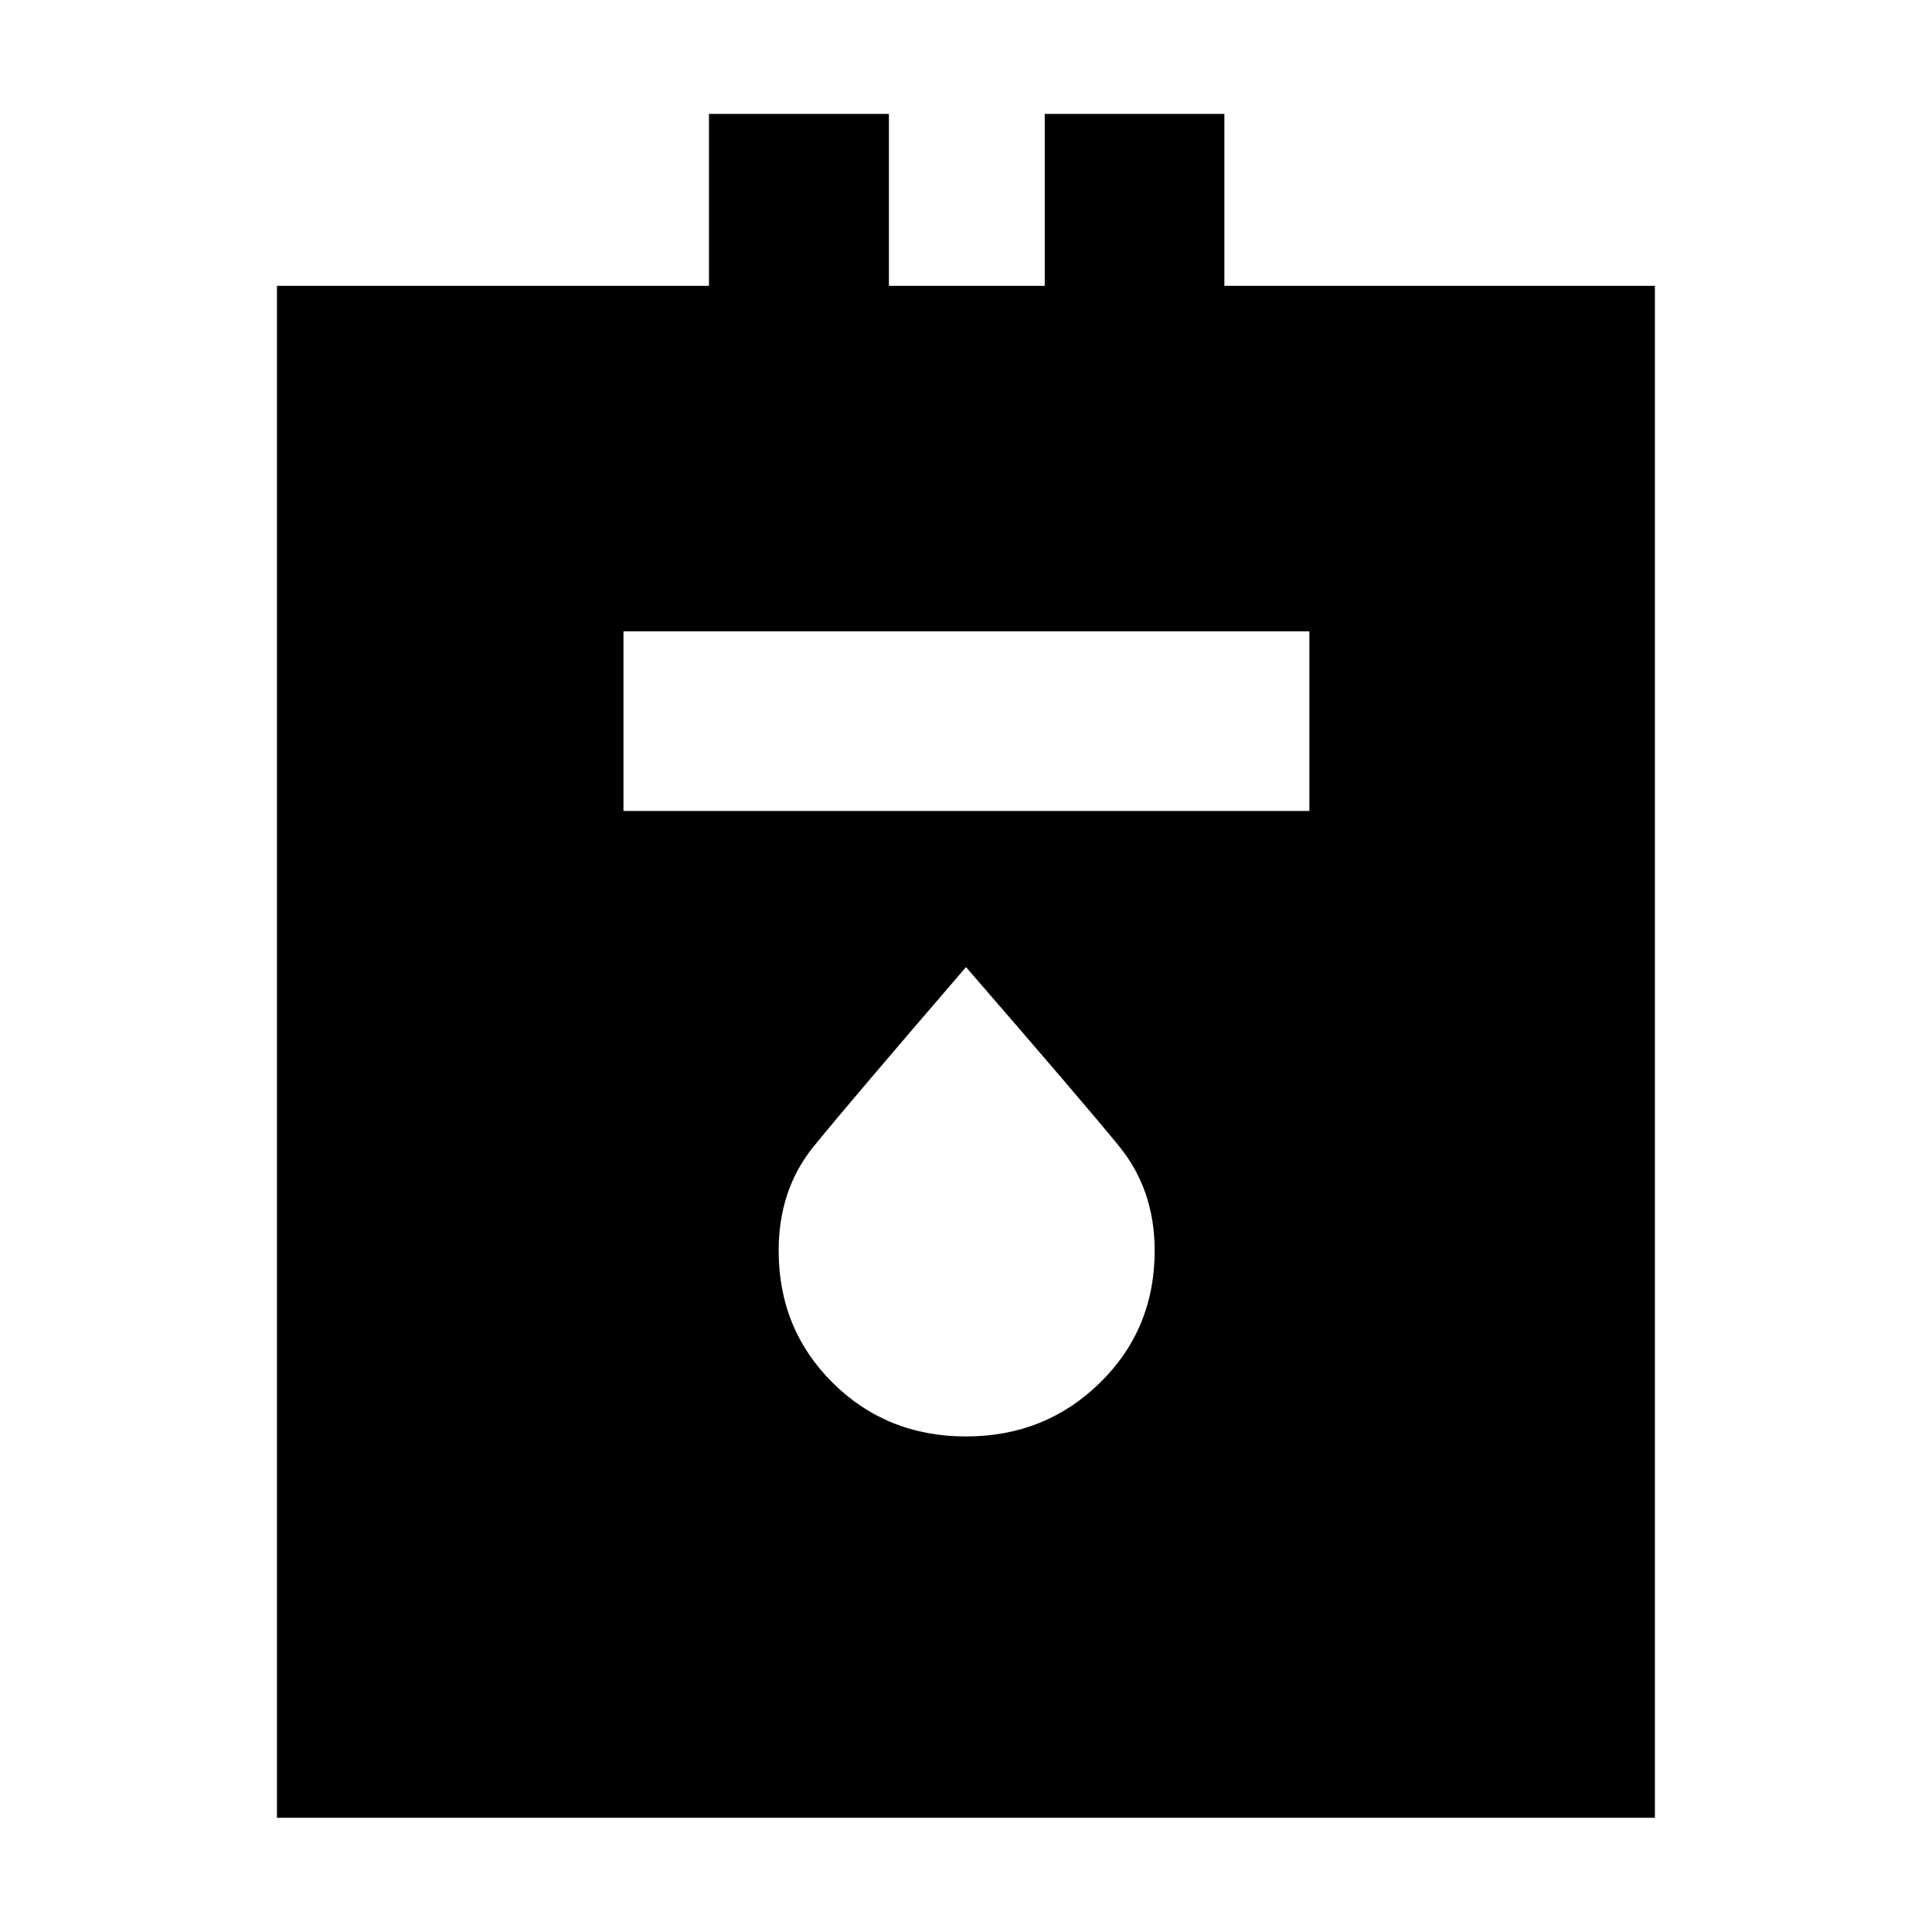 <svg xmlns="http://www.w3.org/2000/svg" height="40" viewBox="0 -960 960 960" width="40"><path d="M137.61-56.75v-761.22h214.67v-85.44h89.42v85.44h77.43v-85.44h89.26v85.44h213.92v761.22h-684.7ZM309.8-557.03h340.83v-89.26H309.8v89.26ZM480-246.24q39.32 0 66.54-26.64 27.21-26.65 27.21-65.71 0-30.25-17.77-51.99-17.77-21.74-75.98-88.88-58.19 67.58-75.64 89.05-17.45 21.47-17.45 51.82 0 39.1 26.89 65.73 26.88 26.62 66.2 26.62Z"/></svg>